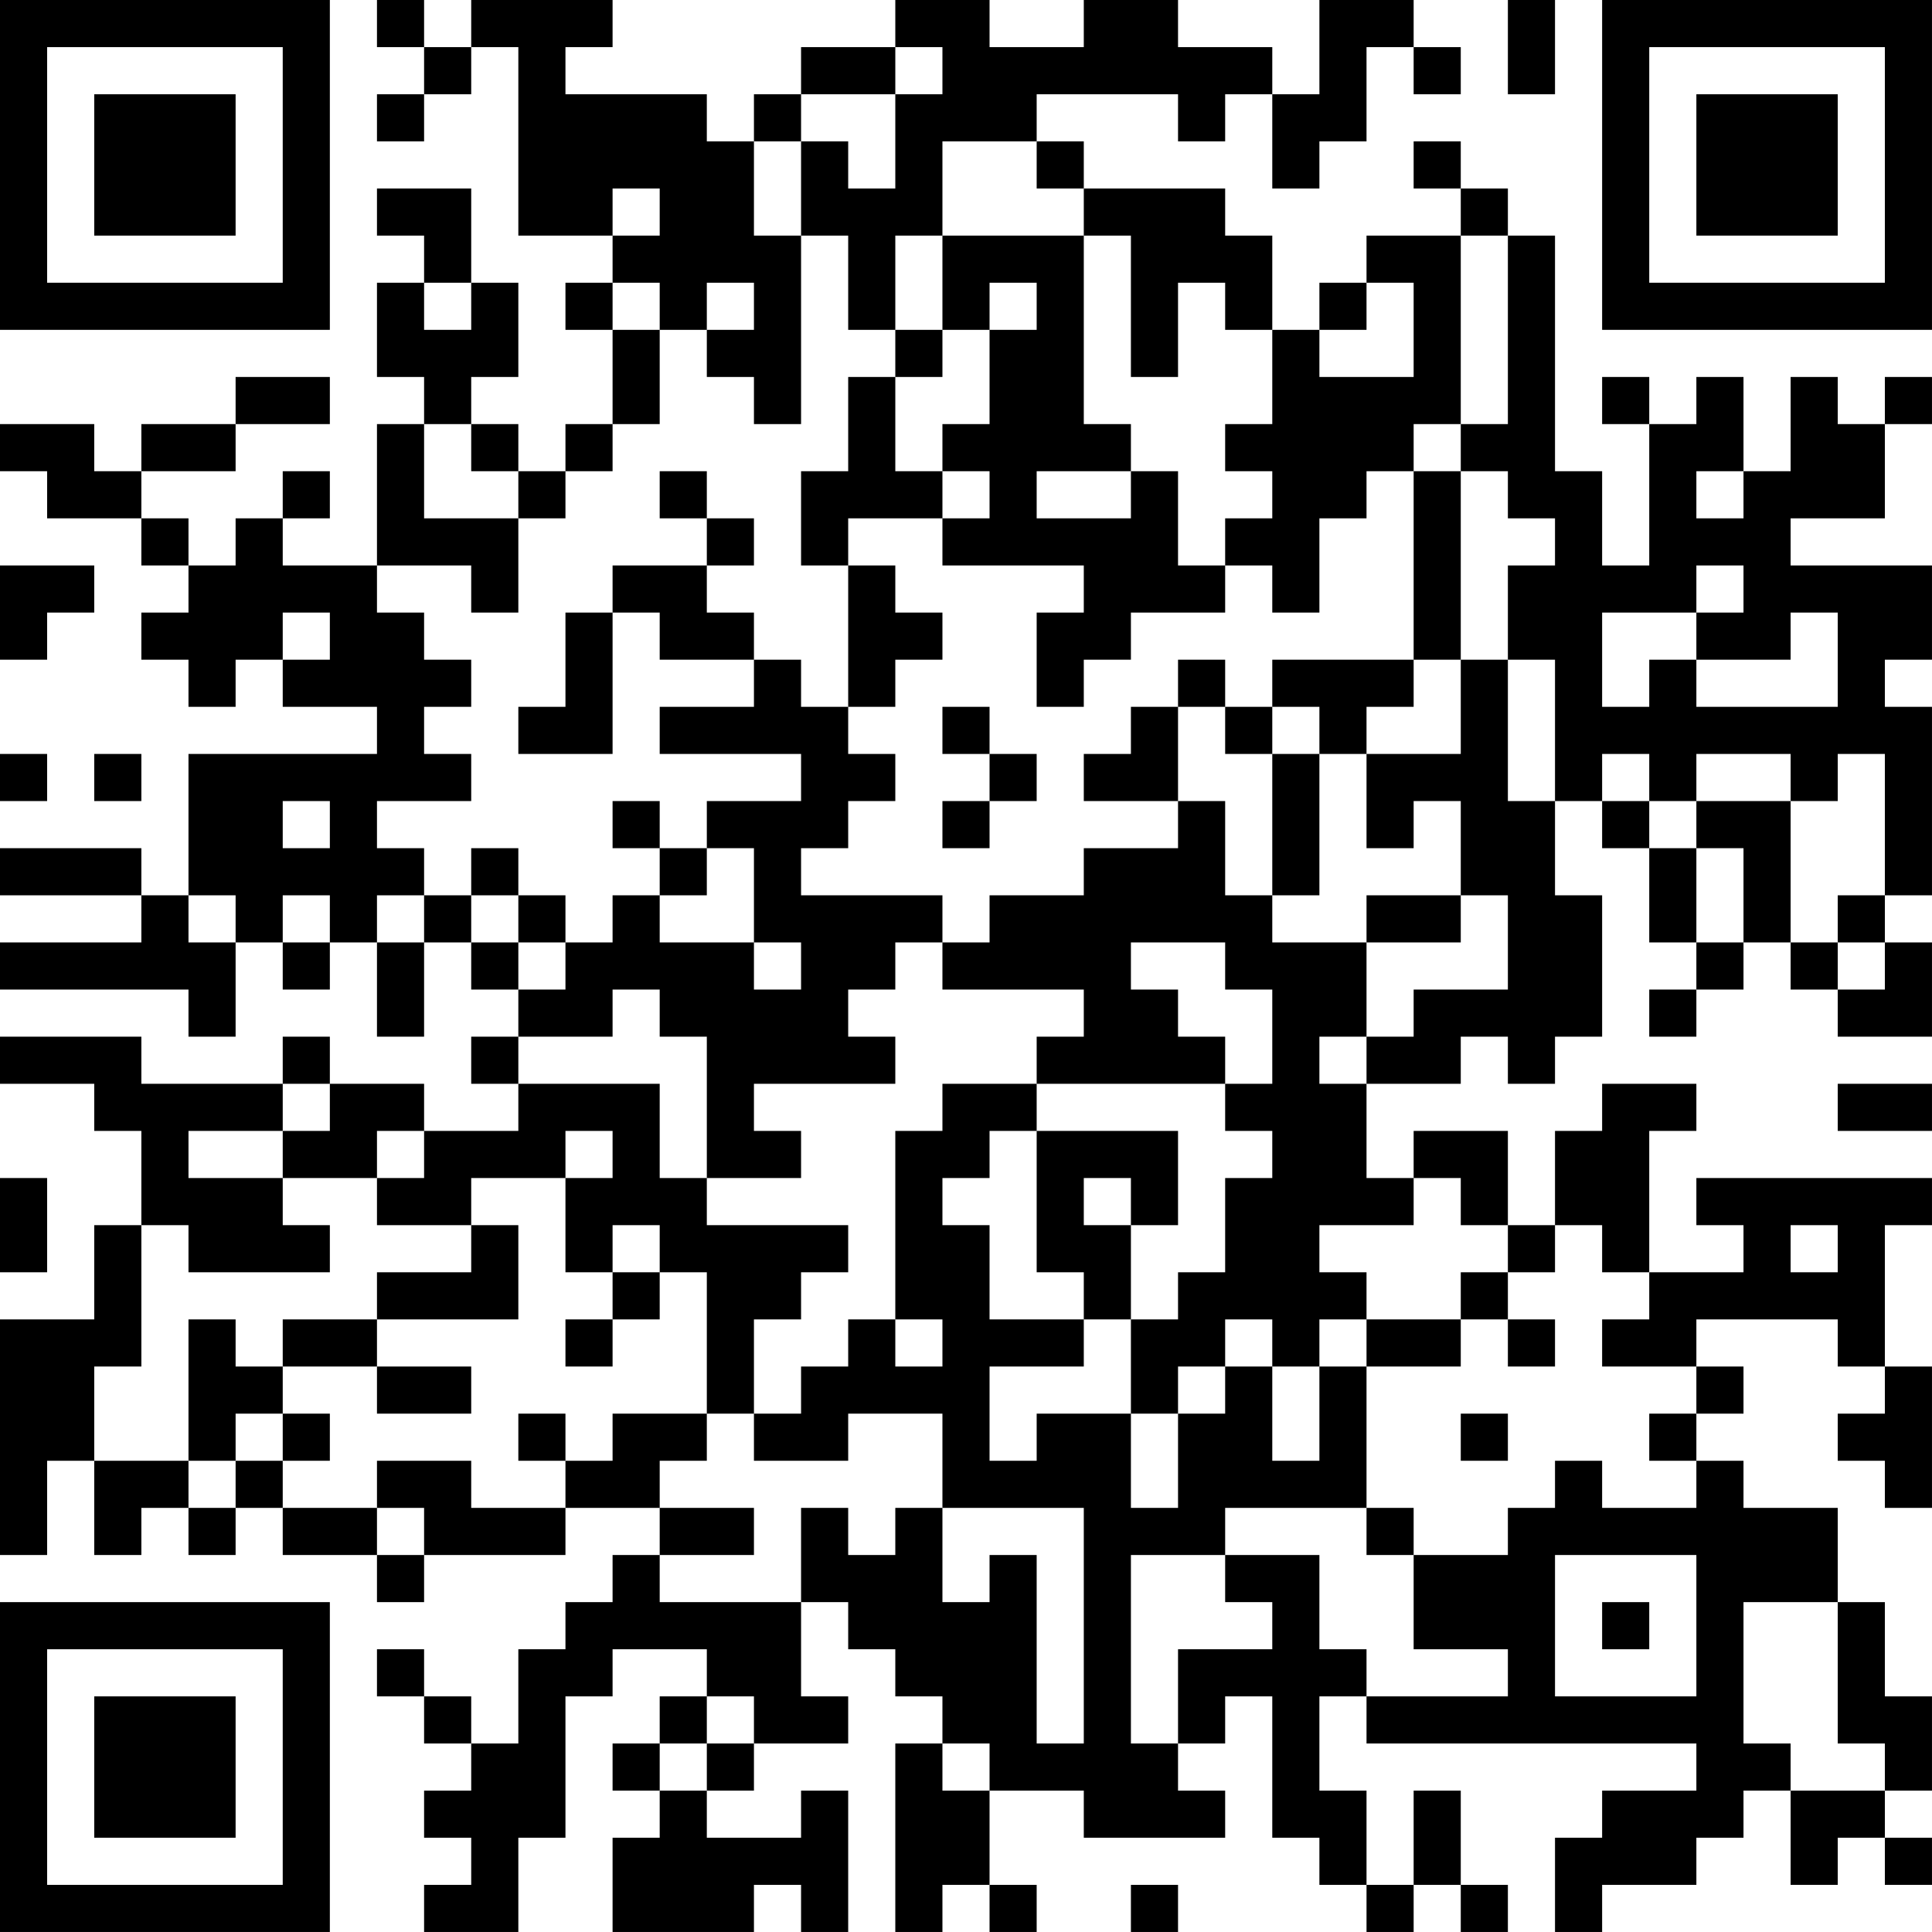 <?xml version="1.0" encoding="UTF-8"?>
<svg xmlns="http://www.w3.org/2000/svg" version="1.1" width="200" height="200" viewBox="0 0 200 200"><rect x="0" y="0" width="200" height="200" fill="#ffffff"/><g transform="scale(4.878)"><g transform="translate(0,0)"><path fill-rule="evenodd" d="M8 0L8 1L9 1L9 2L8 2L8 3L9 3L9 2L10 2L10 1L11 1L11 5L13 5L13 6L12 6L12 7L13 7L13 9L12 9L12 10L11 10L11 9L10 9L10 8L11 8L11 6L10 6L10 4L8 4L8 5L9 5L9 6L8 6L8 8L9 8L9 9L8 9L8 12L6 12L6 11L7 11L7 10L6 10L6 11L5 11L5 12L4 12L4 11L3 11L3 10L5 10L5 9L7 9L7 8L5 8L5 9L3 9L3 10L2 10L2 9L0 9L0 10L1 10L1 11L3 11L3 12L4 12L4 13L3 13L3 14L4 14L4 15L5 15L5 14L6 14L6 15L8 15L8 16L4 16L4 19L3 19L3 18L0 18L0 19L3 19L3 20L0 20L0 21L4 21L4 22L5 22L5 20L6 20L6 21L7 21L7 20L8 20L8 22L9 22L9 20L10 20L10 21L11 21L11 22L10 22L10 23L11 23L11 24L9 24L9 23L7 23L7 22L6 22L6 23L3 23L3 22L0 22L0 23L2 23L2 24L3 24L3 26L2 26L2 28L0 28L0 33L1 33L1 31L2 31L2 33L3 33L3 32L4 32L4 33L5 33L5 32L6 32L6 33L8 33L8 34L9 34L9 33L12 33L12 32L14 32L14 33L13 33L13 34L12 34L12 35L11 35L11 37L10 37L10 36L9 36L9 35L8 35L8 36L9 36L9 37L10 37L10 38L9 38L9 39L10 39L10 40L9 40L9 41L11 41L11 39L12 39L12 36L13 36L13 35L15 35L15 36L14 36L14 37L13 37L13 38L14 38L14 39L13 39L13 41L16 41L16 40L17 40L17 41L18 41L18 38L17 38L17 39L15 39L15 38L16 38L16 37L18 37L18 36L17 36L17 34L18 34L18 35L19 35L19 36L20 36L20 37L19 37L19 41L20 41L20 40L21 40L21 41L22 41L22 40L21 40L21 38L23 38L23 39L26 39L26 38L25 38L25 37L26 37L26 36L27 36L27 39L28 39L28 40L29 40L29 41L30 41L30 40L31 40L31 41L32 41L32 40L31 40L31 38L30 38L30 40L29 40L29 38L28 38L28 36L29 36L29 37L36 37L36 38L34 38L34 39L33 39L33 41L34 41L34 40L36 40L36 39L37 39L37 38L38 38L38 40L39 40L39 39L40 39L40 40L41 40L41 39L40 39L40 38L41 38L41 36L40 36L40 34L39 34L39 32L37 32L37 31L36 31L36 30L37 30L37 29L36 29L36 28L39 28L39 29L40 29L40 30L39 30L39 31L40 31L40 32L41 32L41 29L40 29L40 26L41 26L41 25L36 25L36 26L37 26L37 27L35 27L35 24L36 24L36 23L34 23L34 24L33 24L33 26L32 26L32 24L30 24L30 25L29 25L29 23L31 23L31 22L32 22L32 23L33 23L33 22L34 22L34 19L33 19L33 17L34 17L34 18L35 18L35 20L36 20L36 21L35 21L35 22L36 22L36 21L37 21L37 20L38 20L38 21L39 21L39 22L41 22L41 20L40 20L40 19L41 19L41 15L40 15L40 14L41 14L41 12L38 12L38 11L40 11L40 9L41 9L41 8L40 8L40 9L39 9L39 8L38 8L38 10L37 10L37 8L36 8L36 9L35 9L35 8L34 8L34 9L35 9L35 12L34 12L34 10L33 10L33 5L32 5L32 4L31 4L31 3L30 3L30 4L31 4L31 5L29 5L29 6L28 6L28 7L27 7L27 5L26 5L26 4L23 4L23 3L22 3L22 2L25 2L25 3L26 3L26 2L27 2L27 4L28 4L28 3L29 3L29 1L30 1L30 2L31 2L31 1L30 1L30 0L28 0L28 2L27 2L27 1L25 1L25 0L23 0L23 1L21 1L21 0L19 0L19 1L17 1L17 2L16 2L16 3L15 3L15 2L12 2L12 1L13 1L13 0L10 0L10 1L9 1L9 0ZM32 0L32 2L33 2L33 0ZM19 1L19 2L17 2L17 3L16 3L16 5L17 5L17 9L16 9L16 8L15 8L15 7L16 7L16 6L15 6L15 7L14 7L14 6L13 6L13 7L14 7L14 9L13 9L13 10L12 10L12 11L11 11L11 10L10 10L10 9L9 9L9 11L11 11L11 13L10 13L10 12L8 12L8 13L9 13L9 14L10 14L10 15L9 15L9 16L10 16L10 17L8 17L8 18L9 18L9 19L8 19L8 20L9 20L9 19L10 19L10 20L11 20L11 21L12 21L12 20L13 20L13 19L14 19L14 20L16 20L16 21L17 21L17 20L16 20L16 18L15 18L15 17L17 17L17 16L14 16L14 15L16 15L16 14L17 14L17 15L18 15L18 16L19 16L19 17L18 17L18 18L17 18L17 19L20 19L20 20L19 20L19 21L18 21L18 22L19 22L19 23L16 23L16 24L17 24L17 25L15 25L15 22L14 22L14 21L13 21L13 22L11 22L11 23L14 23L14 25L15 25L15 26L18 26L18 27L17 27L17 28L16 28L16 30L15 30L15 27L14 27L14 26L13 26L13 27L12 27L12 25L13 25L13 24L12 24L12 25L10 25L10 26L8 26L8 25L9 25L9 24L8 24L8 25L6 25L6 24L7 24L7 23L6 23L6 24L4 24L4 25L6 25L6 26L7 26L7 27L4 27L4 26L3 26L3 29L2 29L2 31L4 31L4 32L5 32L5 31L6 31L6 32L8 32L8 33L9 33L9 32L8 32L8 31L10 31L10 32L12 32L12 31L13 31L13 30L15 30L15 31L14 31L14 32L16 32L16 33L14 33L14 34L17 34L17 32L18 32L18 33L19 33L19 32L20 32L20 34L21 34L21 33L22 33L22 37L23 37L23 32L20 32L20 30L18 30L18 31L16 31L16 30L17 30L17 29L18 29L18 28L19 28L19 29L20 29L20 28L19 28L19 24L20 24L20 23L22 23L22 24L21 24L21 25L20 25L20 26L21 26L21 28L23 28L23 29L21 29L21 31L22 31L22 30L24 30L24 32L25 32L25 30L26 30L26 29L27 29L27 31L28 31L28 29L29 29L29 32L26 32L26 33L24 33L24 37L25 37L25 35L27 35L27 34L26 34L26 33L28 33L28 35L29 35L29 36L32 36L32 35L30 35L30 33L32 33L32 32L33 32L33 31L34 31L34 32L36 32L36 31L35 31L35 30L36 30L36 29L34 29L34 28L35 28L35 27L34 27L34 26L33 26L33 27L32 27L32 26L31 26L31 25L30 25L30 26L28 26L28 27L29 27L29 28L28 28L28 29L27 29L27 28L26 28L26 29L25 29L25 30L24 30L24 28L25 28L25 27L26 27L26 25L27 25L27 24L26 24L26 23L27 23L27 21L26 21L26 20L24 20L24 21L25 21L25 22L26 22L26 23L22 23L22 22L23 22L23 21L20 21L20 20L21 20L21 19L23 19L23 18L25 18L25 17L26 17L26 19L27 19L27 20L29 20L29 22L28 22L28 23L29 23L29 22L30 22L30 21L32 21L32 19L31 19L31 17L30 17L30 18L29 18L29 16L31 16L31 14L32 14L32 17L33 17L33 14L32 14L32 12L33 12L33 11L32 11L32 10L31 10L31 9L32 9L32 5L31 5L31 9L30 9L30 10L29 10L29 11L28 11L28 13L27 13L27 12L26 12L26 11L27 11L27 10L26 10L26 9L27 9L27 7L26 7L26 6L25 6L25 8L24 8L24 5L23 5L23 4L22 4L22 3L20 3L20 5L19 5L19 7L18 7L18 5L17 5L17 3L18 3L18 4L19 4L19 2L20 2L20 1ZM13 4L13 5L14 5L14 4ZM20 5L20 7L19 7L19 8L18 8L18 10L17 10L17 12L18 12L18 15L19 15L19 14L20 14L20 13L19 13L19 12L18 12L18 11L20 11L20 12L23 12L23 13L22 13L22 15L23 15L23 14L24 14L24 13L26 13L26 12L25 12L25 10L24 10L24 9L23 9L23 5ZM9 6L9 7L10 7L10 6ZM21 6L21 7L20 7L20 8L19 8L19 10L20 10L20 11L21 11L21 10L20 10L20 9L21 9L21 7L22 7L22 6ZM29 6L29 7L28 7L28 8L30 8L30 6ZM14 10L14 11L15 11L15 12L13 12L13 13L12 13L12 15L11 15L11 16L13 16L13 13L14 13L14 14L16 14L16 13L15 13L15 12L16 12L16 11L15 11L15 10ZM22 10L22 11L24 11L24 10ZM30 10L30 14L27 14L27 15L26 15L26 14L25 14L25 15L24 15L24 16L23 16L23 17L25 17L25 15L26 15L26 16L27 16L27 19L28 19L28 16L29 16L29 15L30 15L30 14L31 14L31 10ZM36 10L36 11L37 11L37 10ZM0 12L0 14L1 14L1 13L2 13L2 12ZM36 12L36 13L34 13L34 15L35 15L35 14L36 14L36 15L39 15L39 13L38 13L38 14L36 14L36 13L37 13L37 12ZM6 13L6 14L7 14L7 13ZM20 15L20 16L21 16L21 17L20 17L20 18L21 18L21 17L22 17L22 16L21 16L21 15ZM27 15L27 16L28 16L28 15ZM0 16L0 17L1 17L1 16ZM2 16L2 17L3 17L3 16ZM34 16L34 17L35 17L35 18L36 18L36 20L37 20L37 18L36 18L36 17L38 17L38 20L39 20L39 21L40 21L40 20L39 20L39 19L40 19L40 16L39 16L39 17L38 17L38 16L36 16L36 17L35 17L35 16ZM6 17L6 18L7 18L7 17ZM13 17L13 18L14 18L14 19L15 19L15 18L14 18L14 17ZM10 18L10 19L11 19L11 20L12 20L12 19L11 19L11 18ZM4 19L4 20L5 20L5 19ZM6 19L6 20L7 20L7 19ZM29 19L29 20L31 20L31 19ZM39 23L39 24L41 24L41 23ZM22 24L22 27L23 27L23 28L24 28L24 26L25 26L25 24ZM0 25L0 27L1 27L1 25ZM23 25L23 26L24 26L24 25ZM10 26L10 27L8 27L8 28L6 28L6 29L5 29L5 28L4 28L4 31L5 31L5 30L6 30L6 31L7 31L7 30L6 30L6 29L8 29L8 30L10 30L10 29L8 29L8 28L11 28L11 26ZM38 26L38 27L39 27L39 26ZM13 27L13 28L12 28L12 29L13 29L13 28L14 28L14 27ZM31 27L31 28L29 28L29 29L31 29L31 28L32 28L32 29L33 29L33 28L32 28L32 27ZM11 30L11 31L12 31L12 30ZM31 30L31 31L32 31L32 30ZM29 32L29 33L30 33L30 32ZM33 33L33 36L36 36L36 33ZM34 34L34 35L35 35L35 34ZM37 34L37 37L38 37L38 38L40 38L40 37L39 37L39 34ZM15 36L15 37L14 37L14 38L15 38L15 37L16 37L16 36ZM20 37L20 38L21 38L21 37ZM24 40L24 41L25 41L25 40ZM0 0L0 7L7 7L7 0ZM1 1L1 6L6 6L6 1ZM2 2L2 5L5 5L5 2ZM34 0L34 7L41 7L41 0ZM35 1L35 6L40 6L40 1ZM36 2L36 5L39 5L39 2ZM0 34L0 41L7 41L7 34ZM1 35L1 40L6 40L6 35ZM2 36L2 39L5 39L5 36Z" fill="#000000"/></g></g></svg>

